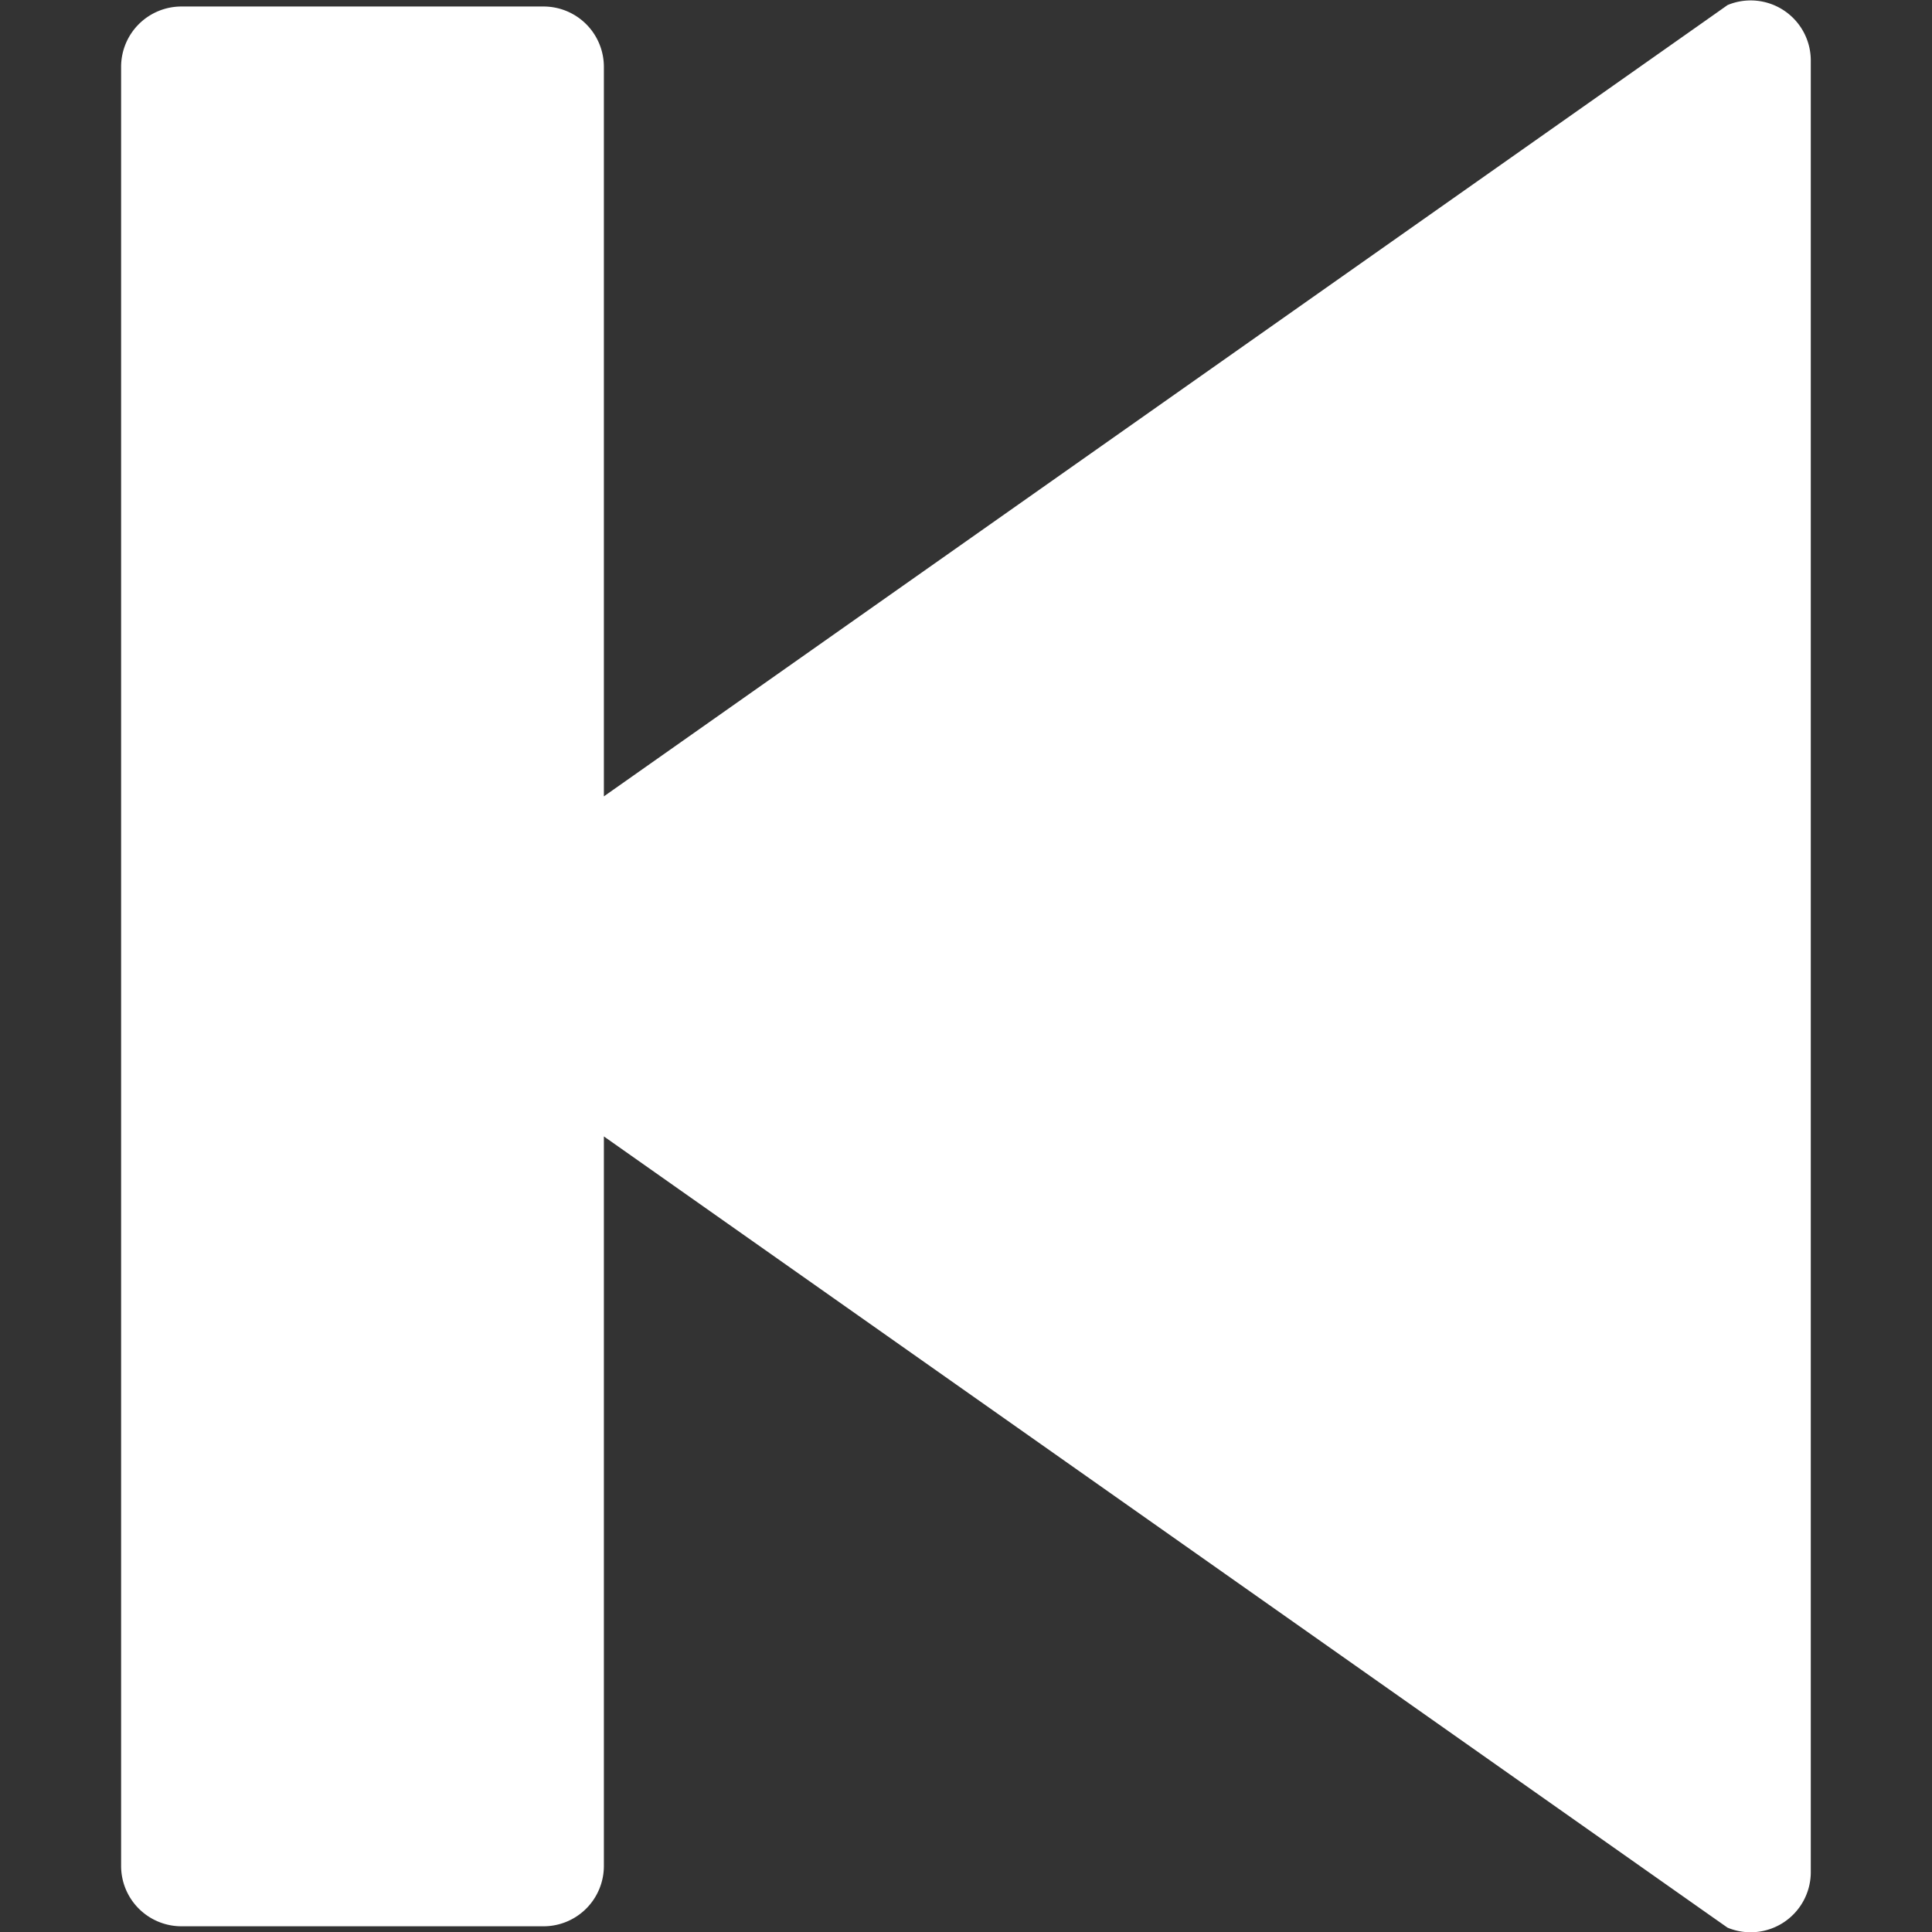 <?xml version="1.0" standalone="no"?><!DOCTYPE svg PUBLIC "-//W3C//DTD SVG 1.1//EN" "http://www.w3.org/Graphics/SVG/1.1/DTD/svg11.dtd"><svg class="icon" width="200px" height="200.00px" viewBox="0 0 1024 1024" version="1.1" xmlns="http://www.w3.org/2000/svg"><rect x="0" y="0" width="1024" height="1024" fill="#333333" stroke="none"/><path d="M96.174 3.446h191.907a31.984 31.984 0 0 1 31.984 31.793v386.852L904.454 10.579l11.195-7.9A31.857 31.857 0 0 1 959.755 32.073v960.271a31.889 31.889 0 0 1-44.107 29.362l-11.163-7.836L320.065 602.324v386.852a31.984 31.984 0 0 1-31.984 31.793H96.174a31.984 31.984 0 0 1-31.984-31.793V35.239a31.984 31.984 0 0 1 31.984-31.793z" fill="#ffffff" /></svg>
